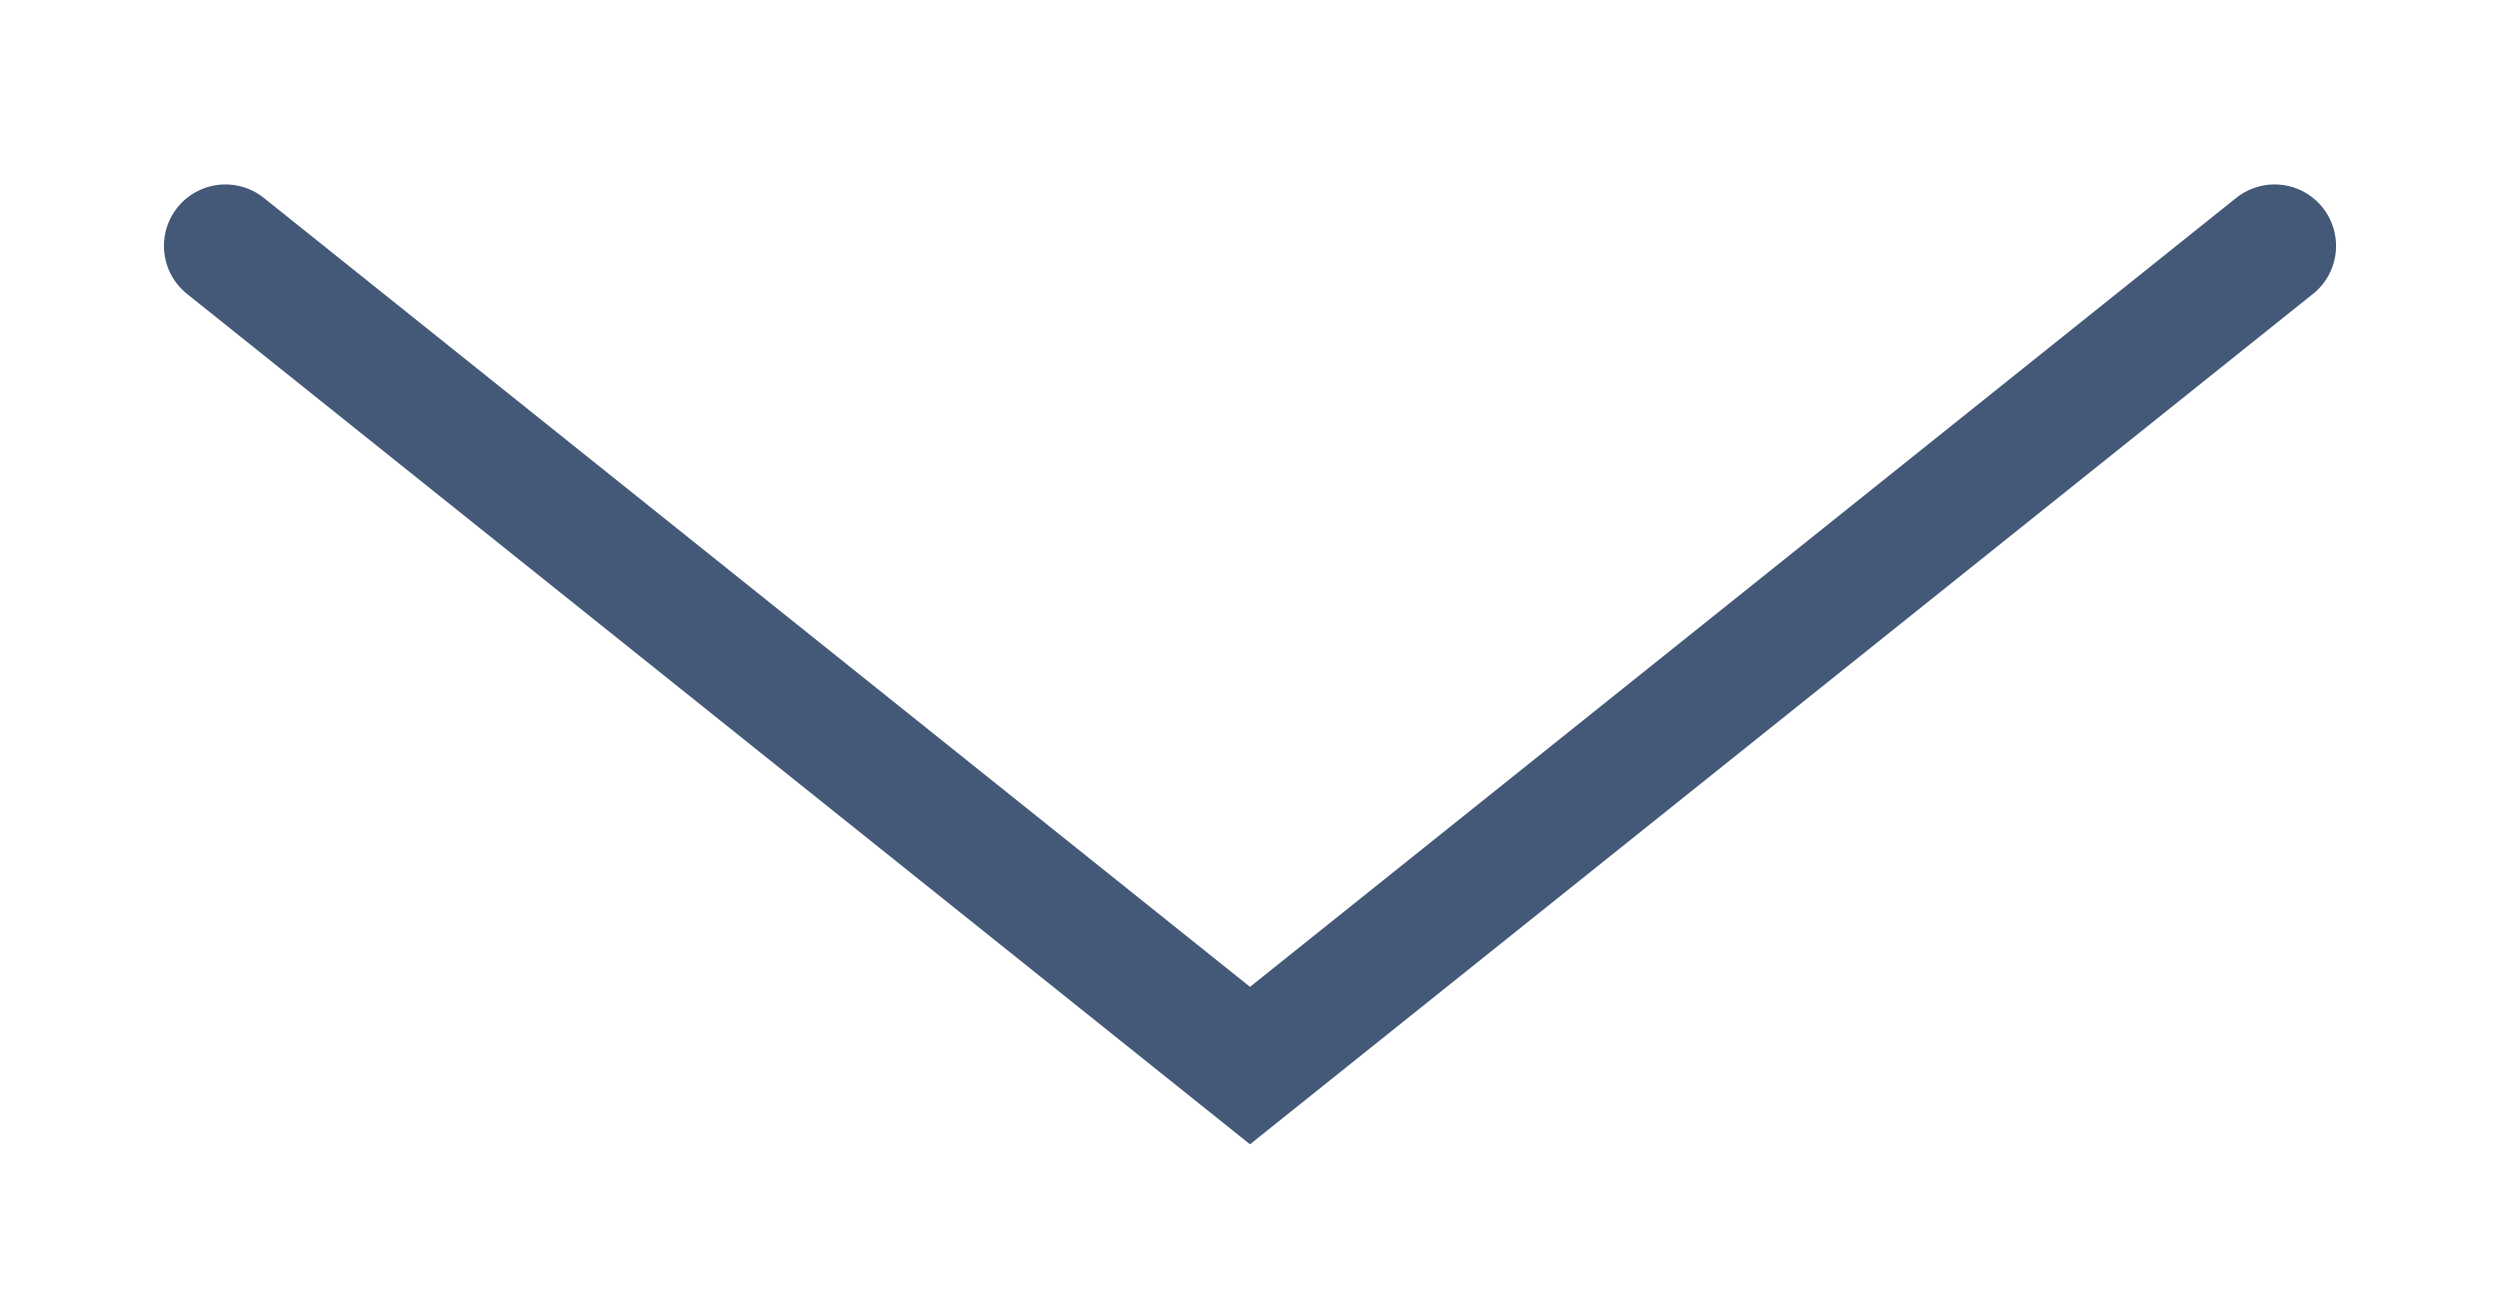 <svg width="61" height="32" viewBox="0 0 61 32" fill="none" xmlns="http://www.w3.org/2000/svg">
<g id="Line 1" filter="url(#filter0_d_1219_2262)">
<path d="M55.5 2L30.5 22L5.5 2" stroke="#445977" stroke-width="3" stroke-linecap="round"/>
</g>
<defs>
<filter id="filter0_d_1219_2262" x="0" y="0.5" width="61" height="31.421" filterUnits="userSpaceOnUse" color-interpolation-filters="sRGB">
<feFlood flood-opacity="0" result="BackgroundImageFix"/>
<feColorMatrix in="SourceAlpha" type="matrix" values="0 0 0 0 0 0 0 0 0 0 0 0 0 0 0 0 0 0 127 0" result="hardAlpha"/>
<feOffset dy="4"/>
<feGaussianBlur stdDeviation="2"/>
<feComposite in2="hardAlpha" operator="out"/>
<feColorMatrix type="matrix" values="0 0 0 0 0 0 0 0 0 0 0 0 0 0 0 0 0 0 0.25 0"/>
<feBlend mode="normal" in2="BackgroundImageFix" result="effect1_dropShadow_1219_2262"/>
<feBlend mode="normal" in="SourceGraphic" in2="effect1_dropShadow_1219_2262" result="shape"/>
</filter>
</defs>
</svg>
